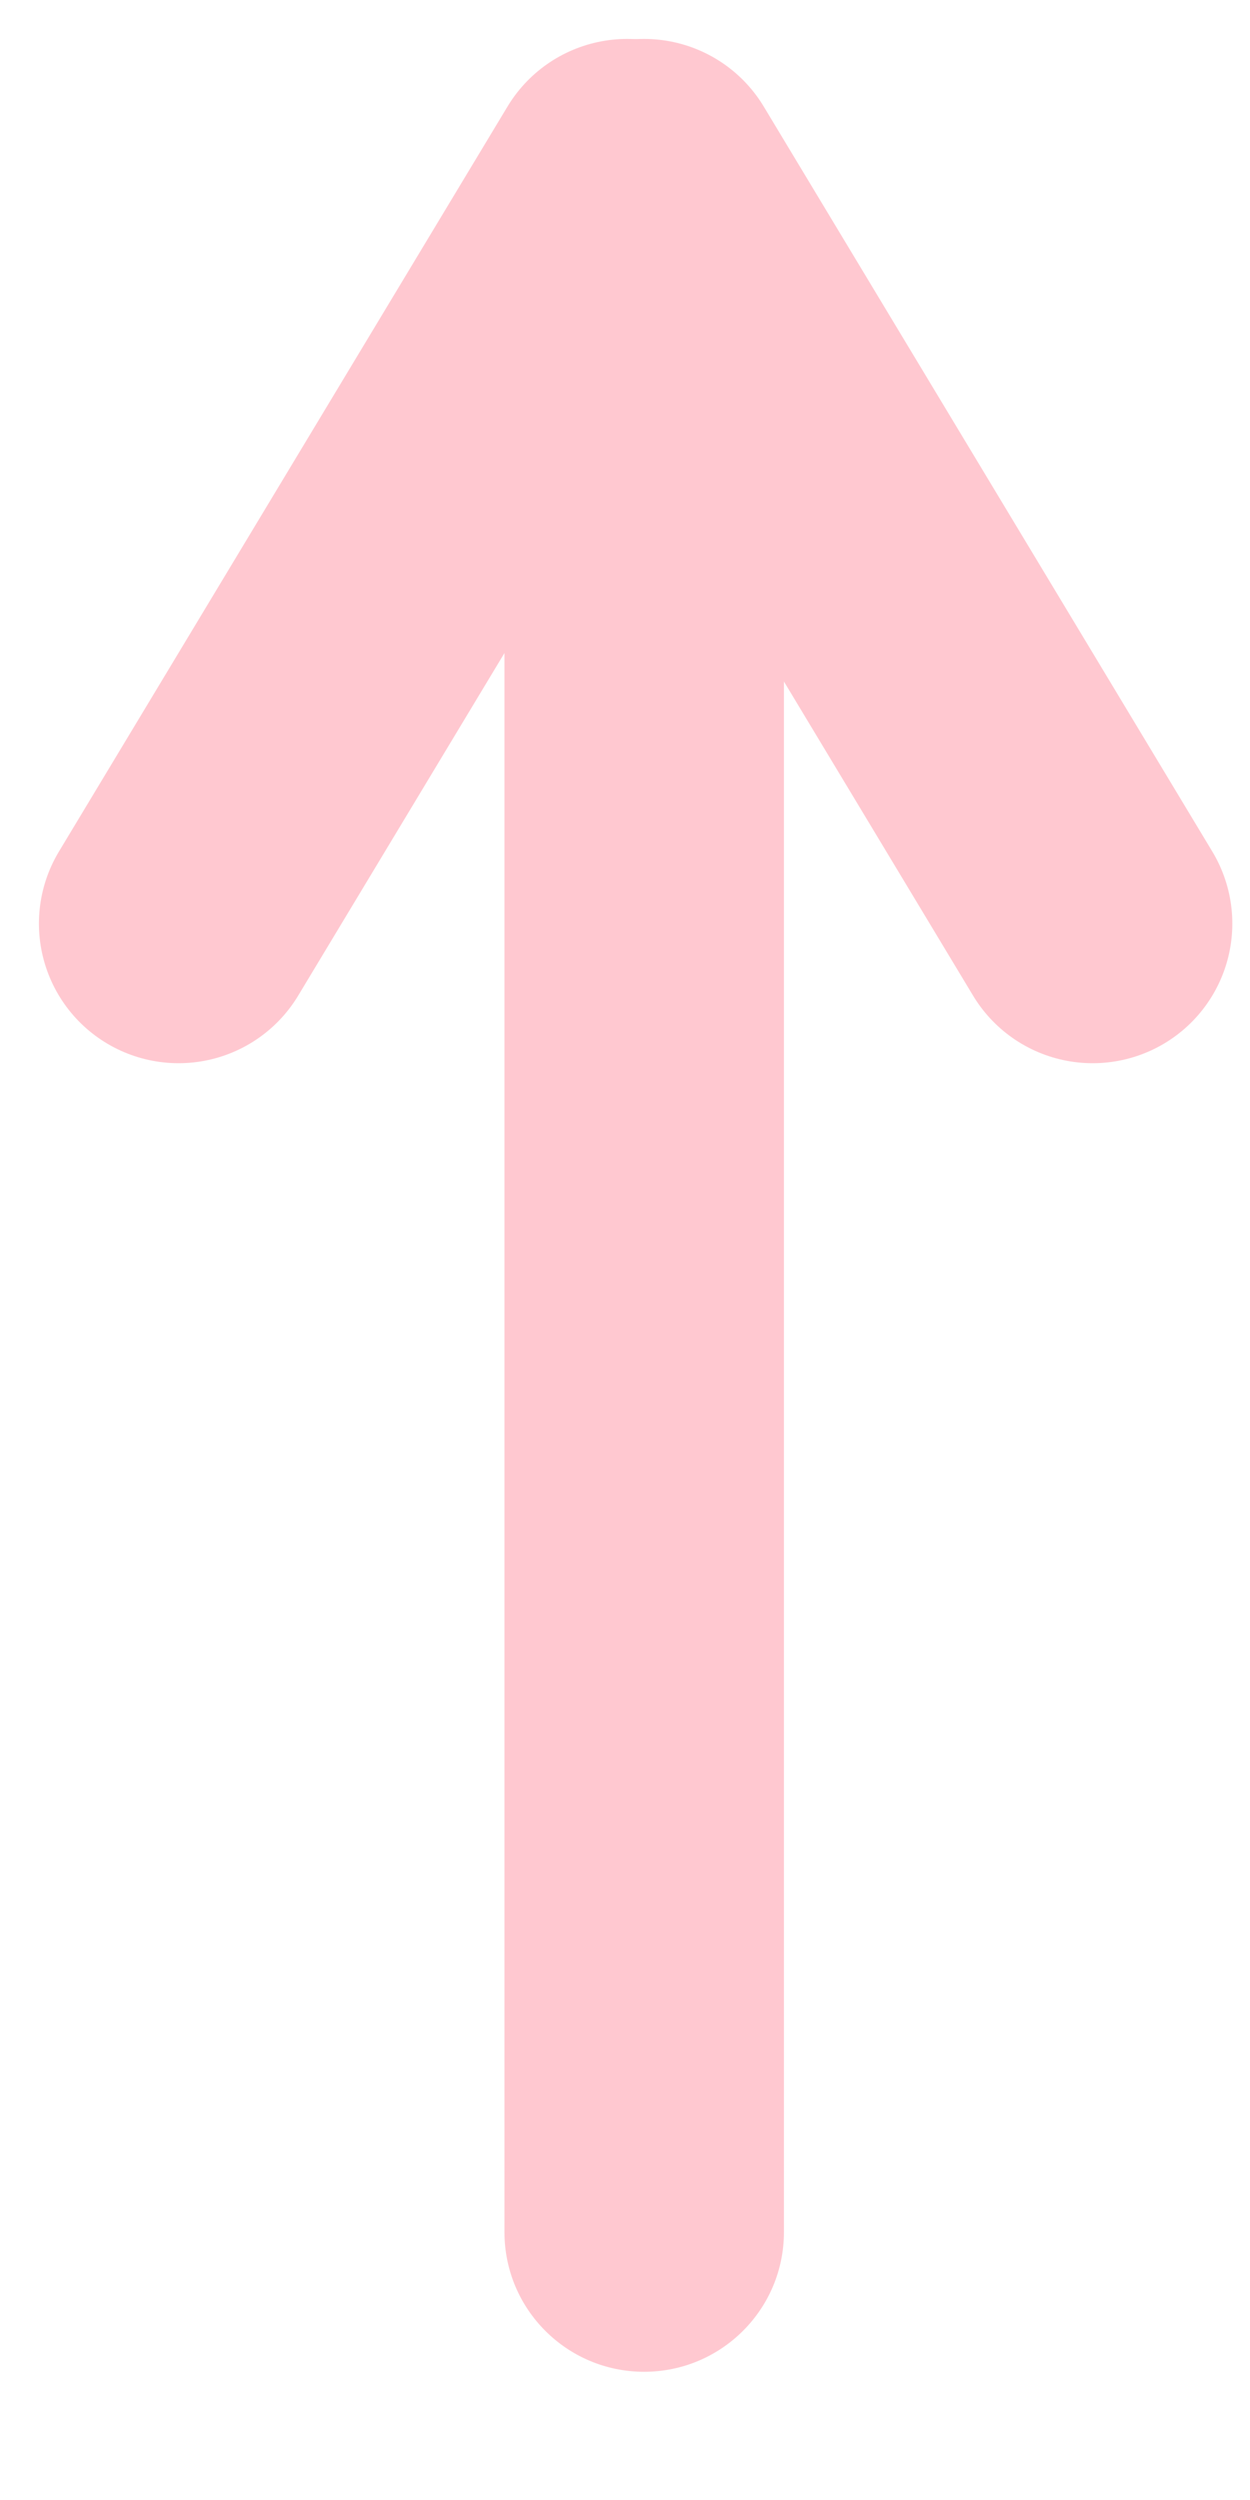 <svg width="7" height="14" viewBox="0 0 7 14" fill="none" xmlns="http://www.w3.org/2000/svg">
<path d="M2.825 12.5C2.825 12.932 3.175 13.282 3.607 13.282C4.039 13.282 4.39 12.932 4.39 12.5H2.825ZM4.39 12.5L4.39 1.521H2.825L2.825 12.5H4.39Z" fill="#FFC8D0"/>
<path d="M1 5.172L3.512 1" stroke="#FFC8D0" stroke-width="1.564" stroke-linecap="round"/>
<path d="M6.119 5.172L3.607 1" stroke="#FFC8D0" stroke-width="1.564" stroke-linecap="round"/>
</svg>
